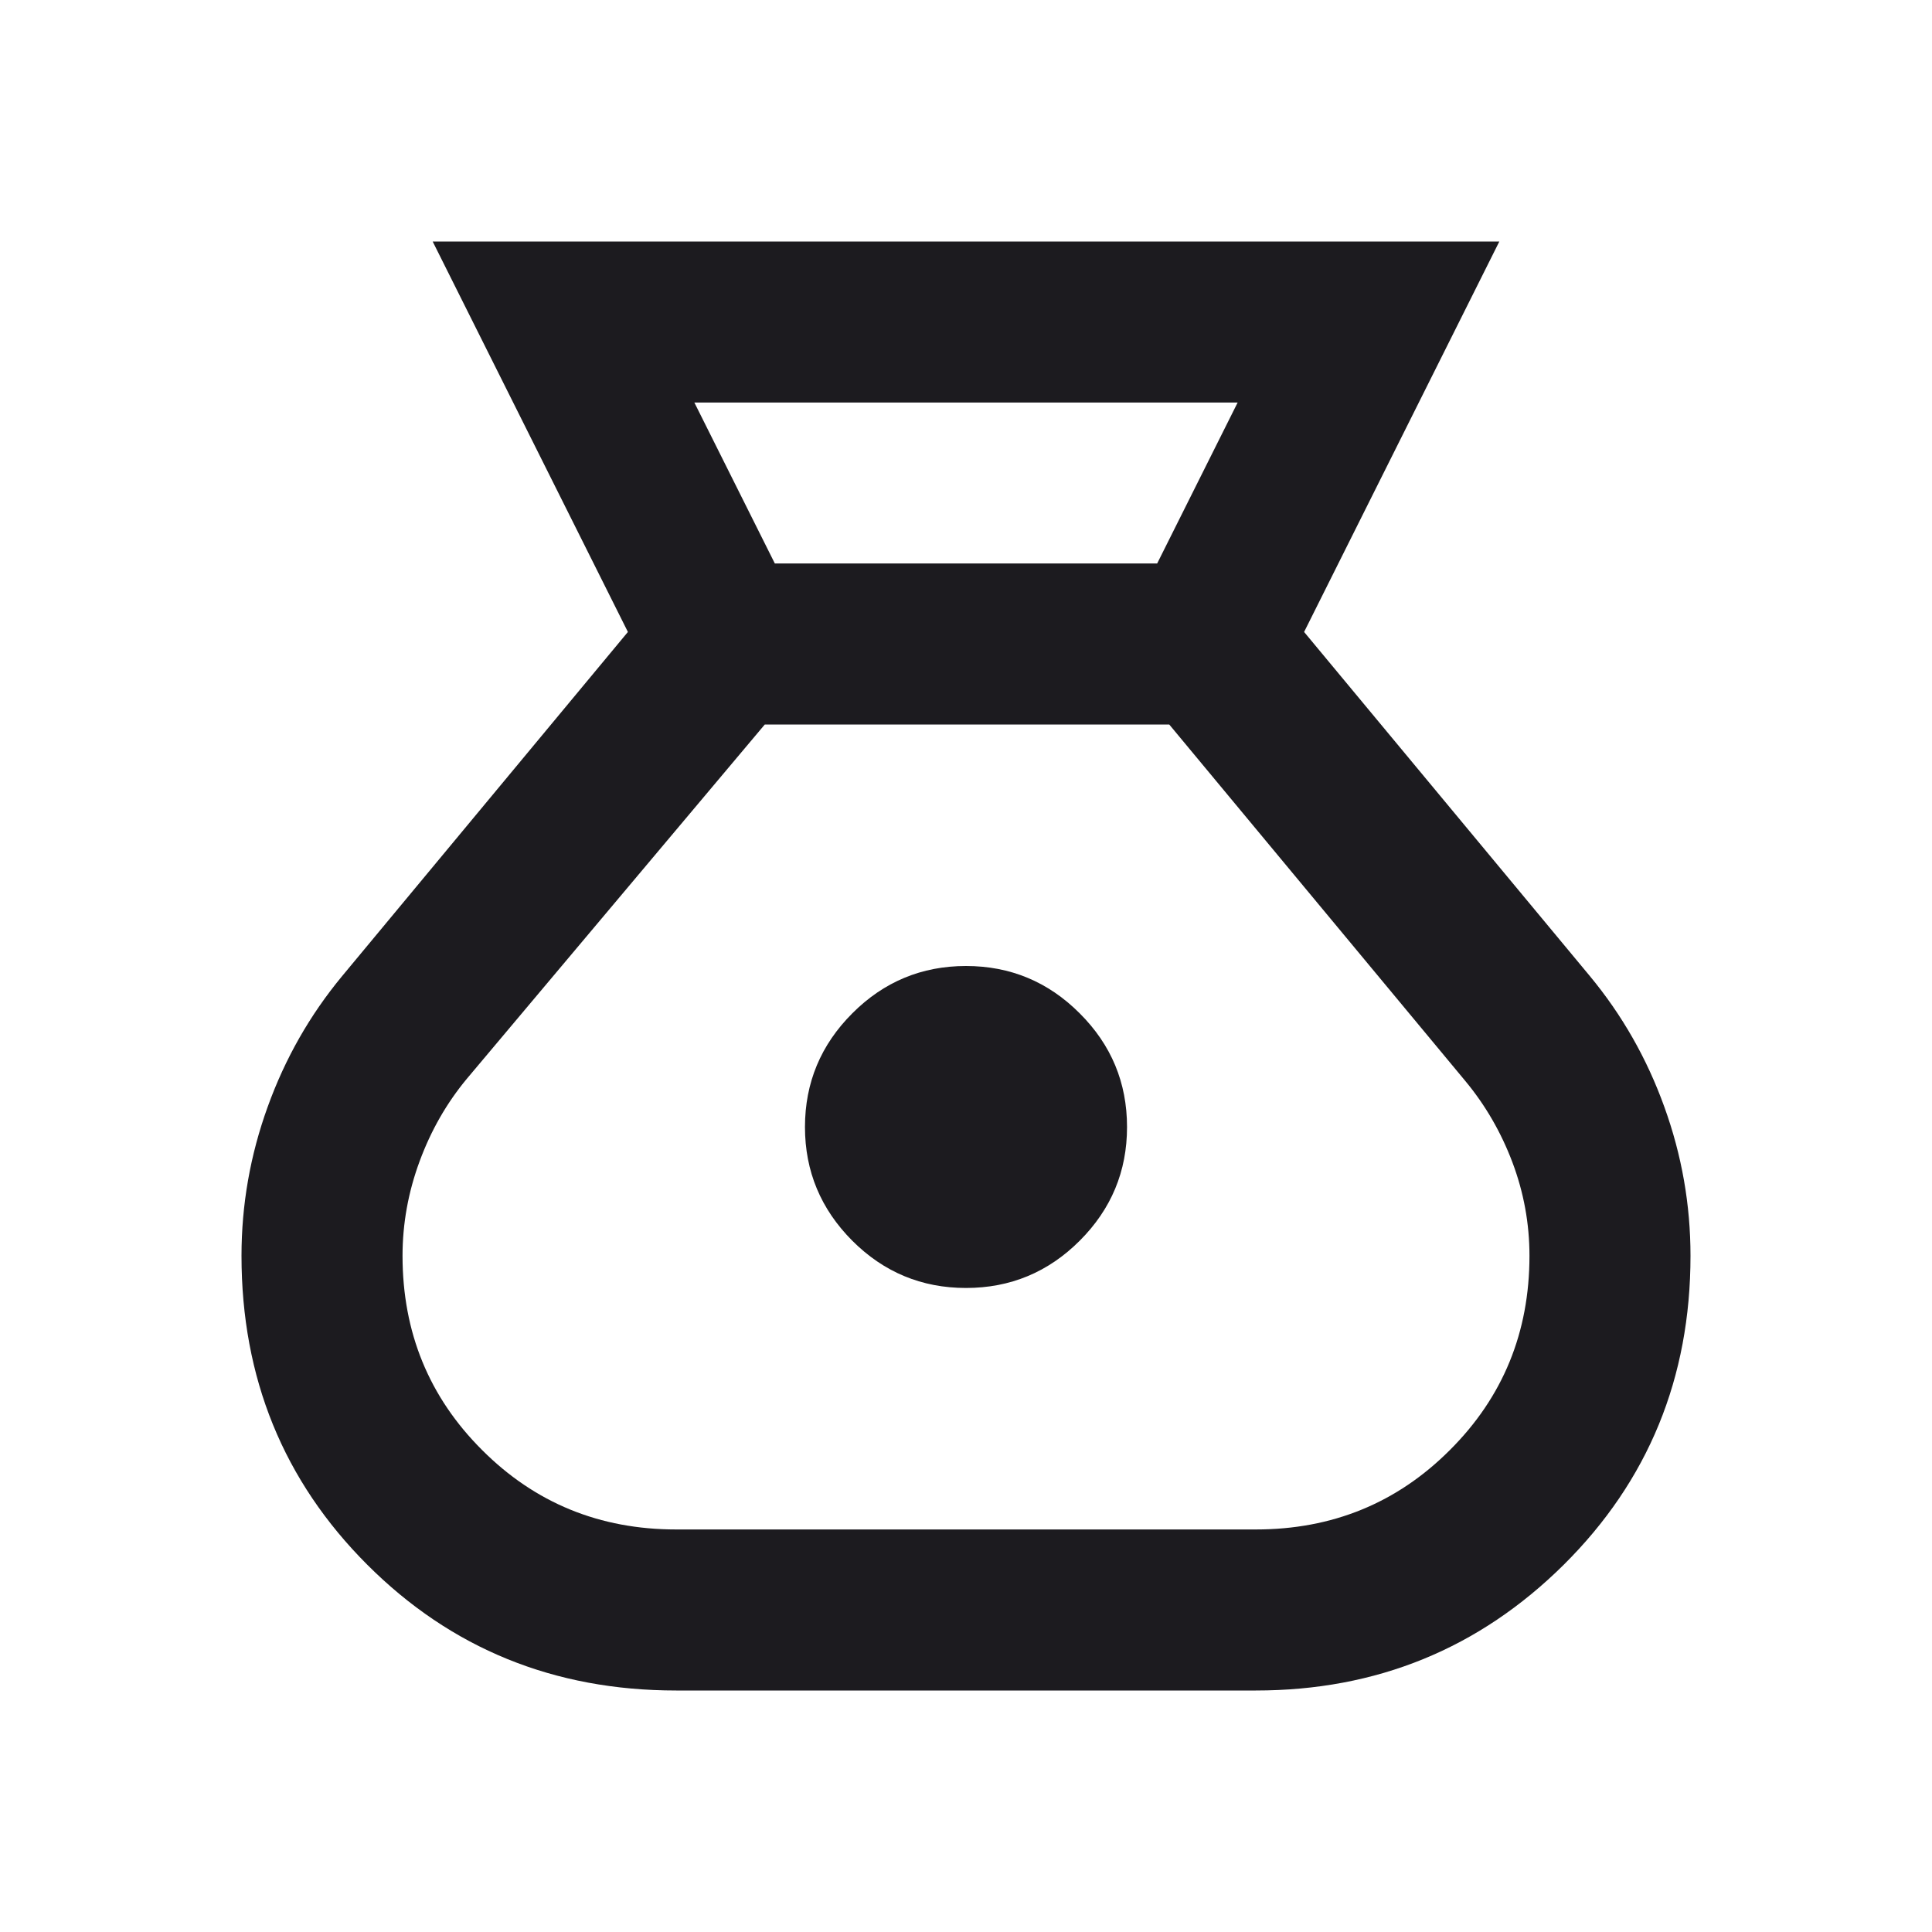 <svg xmlns="http://www.w3.org/2000/svg" width="20" height="20" viewBox="0 0 20 20" fill="none">
<mask id="mask0_993_38701" style="mask-type:alpha" maskUnits="userSpaceOnUse" x="0" y="0" width="20" height="20">
<rect width="20" height="20" fill="#D9D9D9"/>
</mask>
<g mask="url(#mask0_993_38701)">
<path d="M7 17.5C5.736 17.5 4.67 17.066 3.802 16.198C2.934 15.33 2.5 14.264 2.5 13C2.5 12.472 2.59 11.958 2.771 11.458C2.951 10.958 3.208 10.507 3.542 10.104L6.5 6.542L4.479 2.5H15.521L13.5 6.542L16.458 10.104C16.792 10.507 17.049 10.958 17.229 11.458C17.41 11.958 17.5 12.472 17.5 13C17.5 14.264 17.062 15.33 16.188 16.198C15.312 17.066 14.25 17.5 13 17.5H7ZM10 13.333C9.542 13.333 9.149 13.17 8.823 12.844C8.497 12.517 8.333 12.125 8.333 11.667C8.333 11.208 8.497 10.816 8.823 10.49C9.149 10.163 9.542 10 10 10C10.458 10 10.851 10.163 11.177 10.49C11.504 10.816 11.667 11.208 11.667 11.667C11.667 12.125 11.504 12.517 11.177 12.844C10.851 13.17 10.458 13.333 10 13.333ZM8.021 5.833H11.979L12.812 4.167H7.188L8.021 5.833ZM7 15.833H13C13.792 15.833 14.462 15.559 15.01 15.01C15.559 14.462 15.833 13.792 15.833 13C15.833 12.667 15.774 12.344 15.656 12.031C15.538 11.719 15.375 11.438 15.167 11.188L12.104 7.5H7.917L4.833 11.167C4.625 11.417 4.462 11.701 4.344 12.021C4.226 12.34 4.167 12.667 4.167 13C4.167 13.792 4.441 14.462 4.99 15.01C5.538 15.559 6.208 15.833 7 15.833Z" fill="#1C1B1F"/>
</g>
</svg>